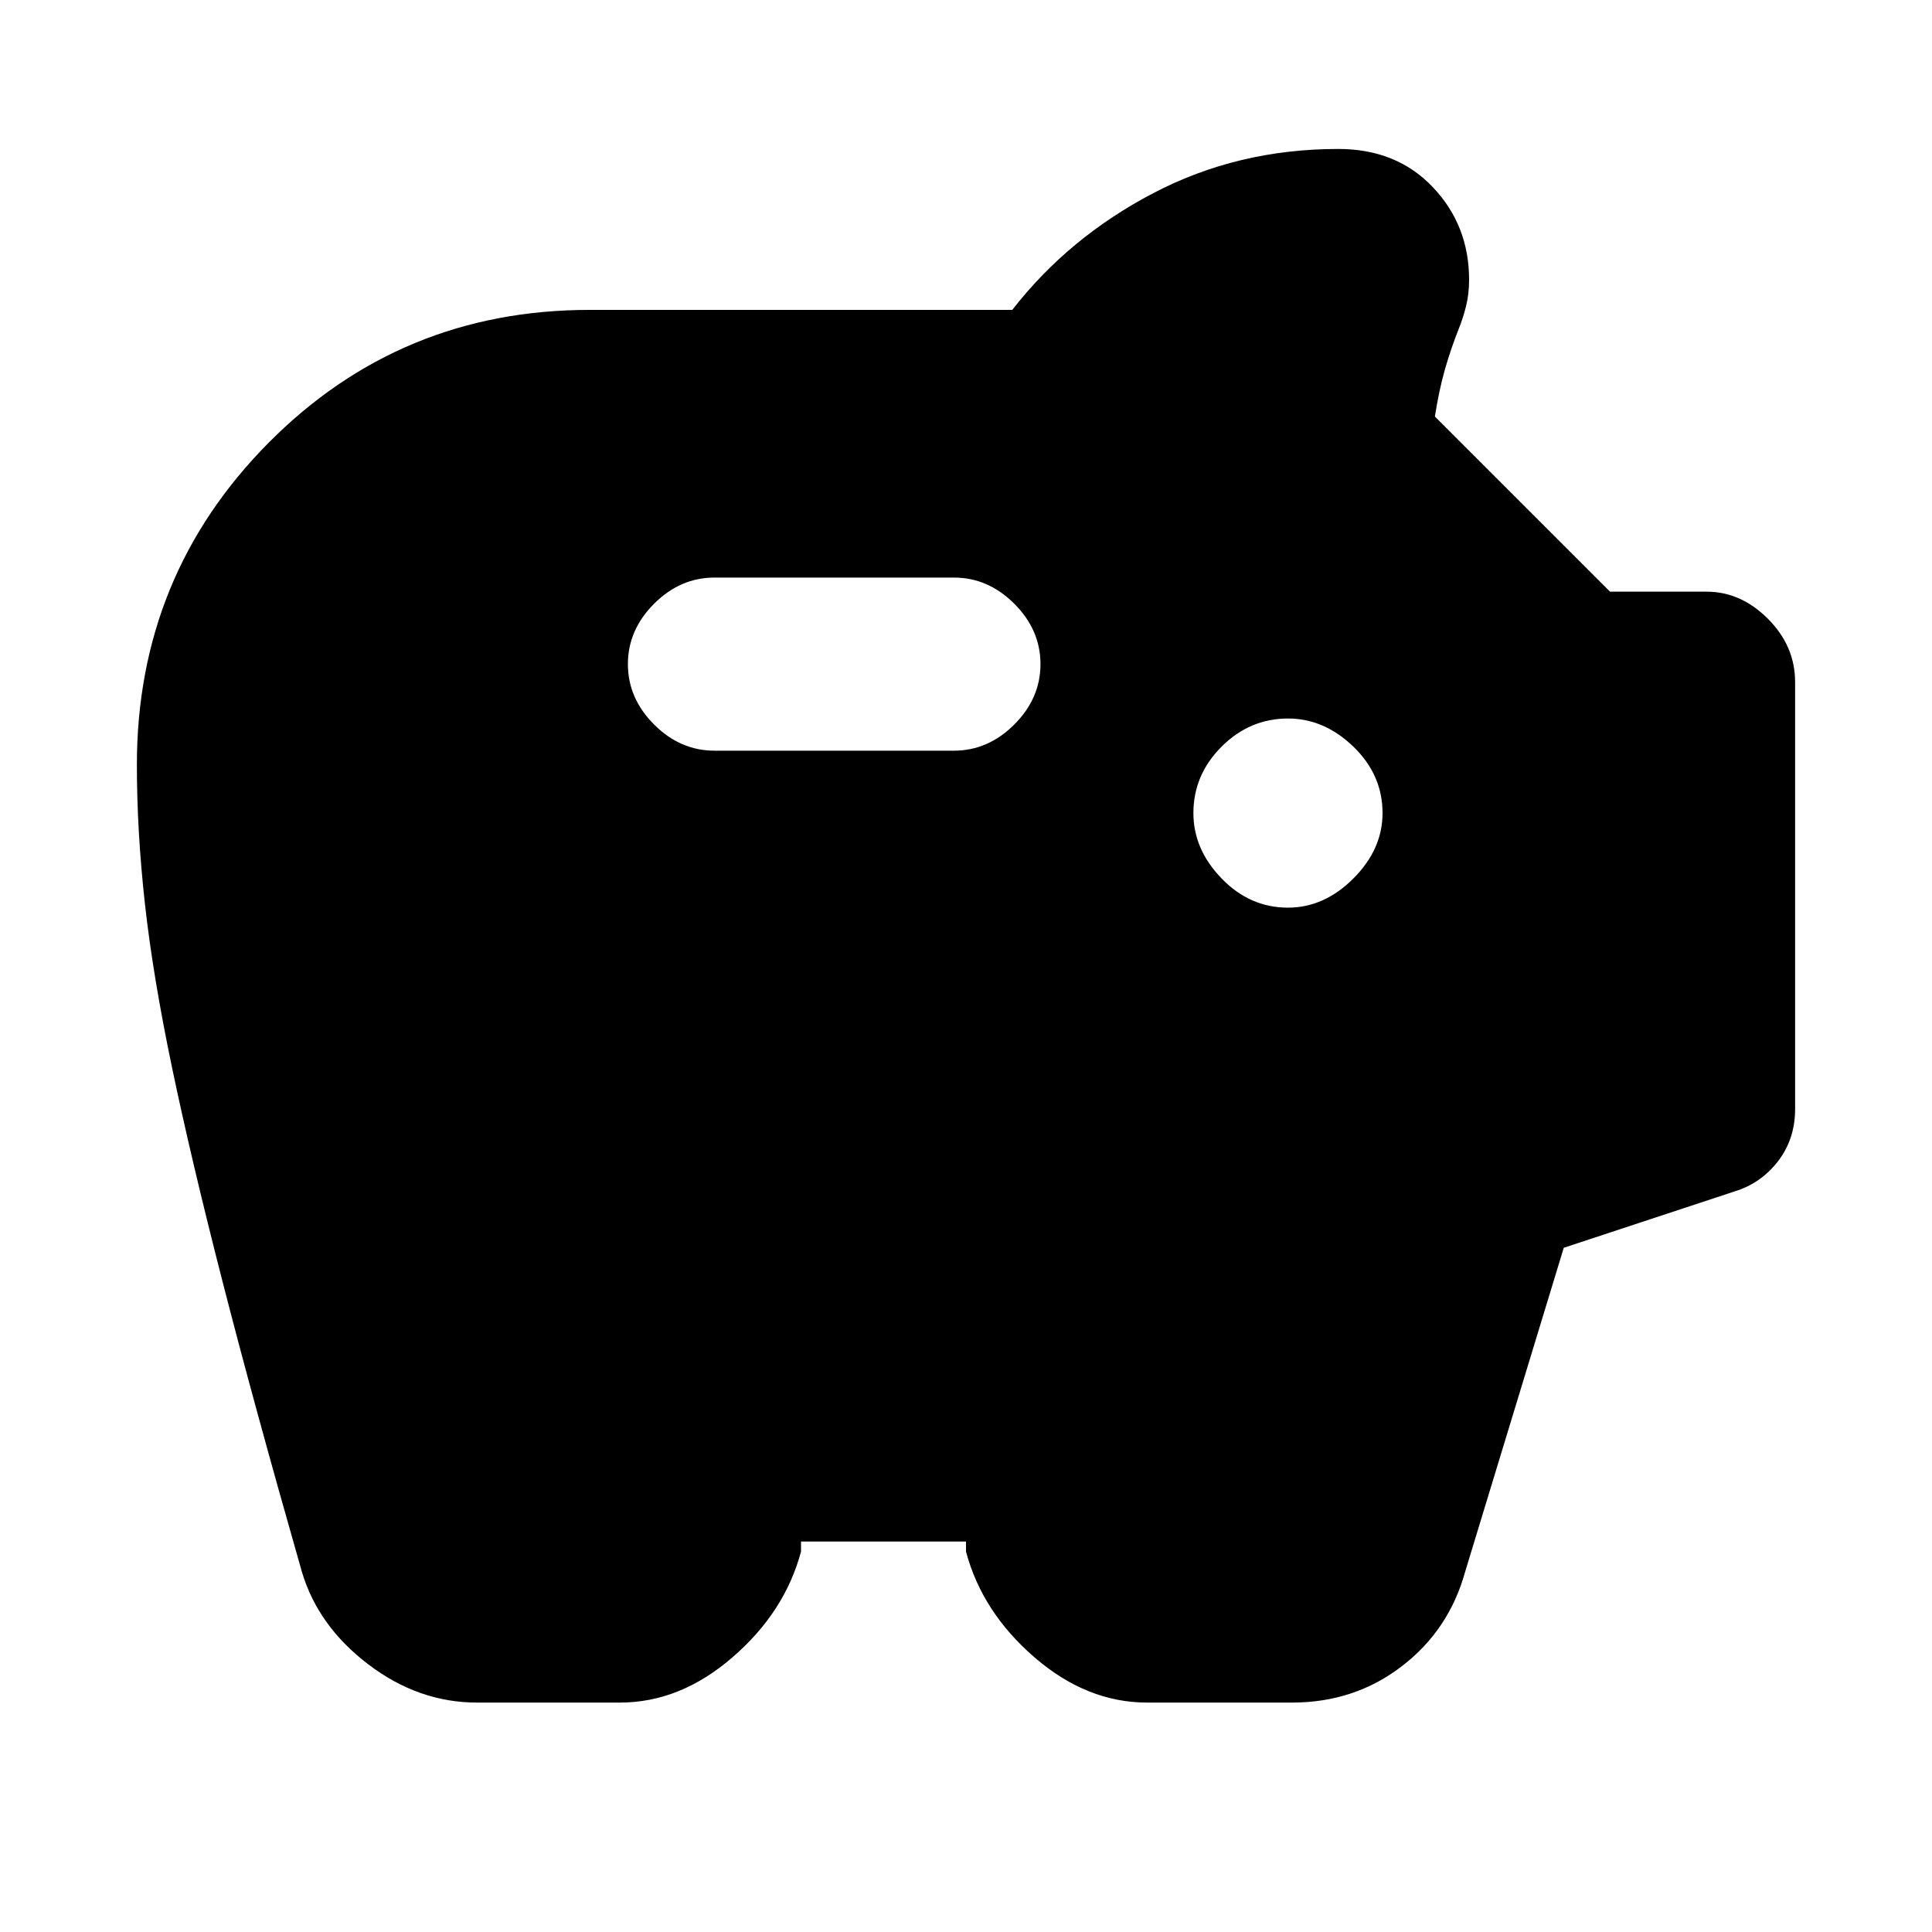 <svg xmlns="http://www.w3.org/2000/svg" height="20" width="20"><path d="M13.333 9.396q.375 0 .677-.302.302-.302.302-.677 0-.396-.302-.688-.302-.291-.677-.291-.395 0-.687.291-.292.292-.292.688 0 .375.292.677.292.302.687.302ZM7.396 7.771h2.479q.354 0 .625-.271t.271-.625q0-.354-.271-.625t-.625-.271H7.396q-.354 0-.625.271t-.271.625q0 .354.271.625t.625.271Zm-2.458 9.854q-.605 0-1.126-.396-.52-.396-.687-.958-.5-1.75-.823-3.011-.323-1.26-.521-2.208-.198-.948-.281-1.698-.083-.75-.083-1.437 0-1.959 1.364-3.334 1.365-1.375 3.323-1.375h4.375q.583-.75 1.459-1.208.874-.458 1.916-.458.604 0 .979.396.375.395.375.958 0 .146-.031.271-.031.125-.073.229-.083.208-.146.427-.062.219-.104.489l1.813 1.813h1q.354 0 .635.281.281.282.281.656v4.417q0 .313-.177.542-.177.229-.448.312l-1.77.584-1.021 3.354q-.167.604-.657.979-.489.375-1.135.375h-1.5q-.625 0-1.167-.469-.541-.468-.708-1.094v-.104H8.292v.104q-.167.626-.709 1.094-.541.469-1.166.469Z"/></svg>